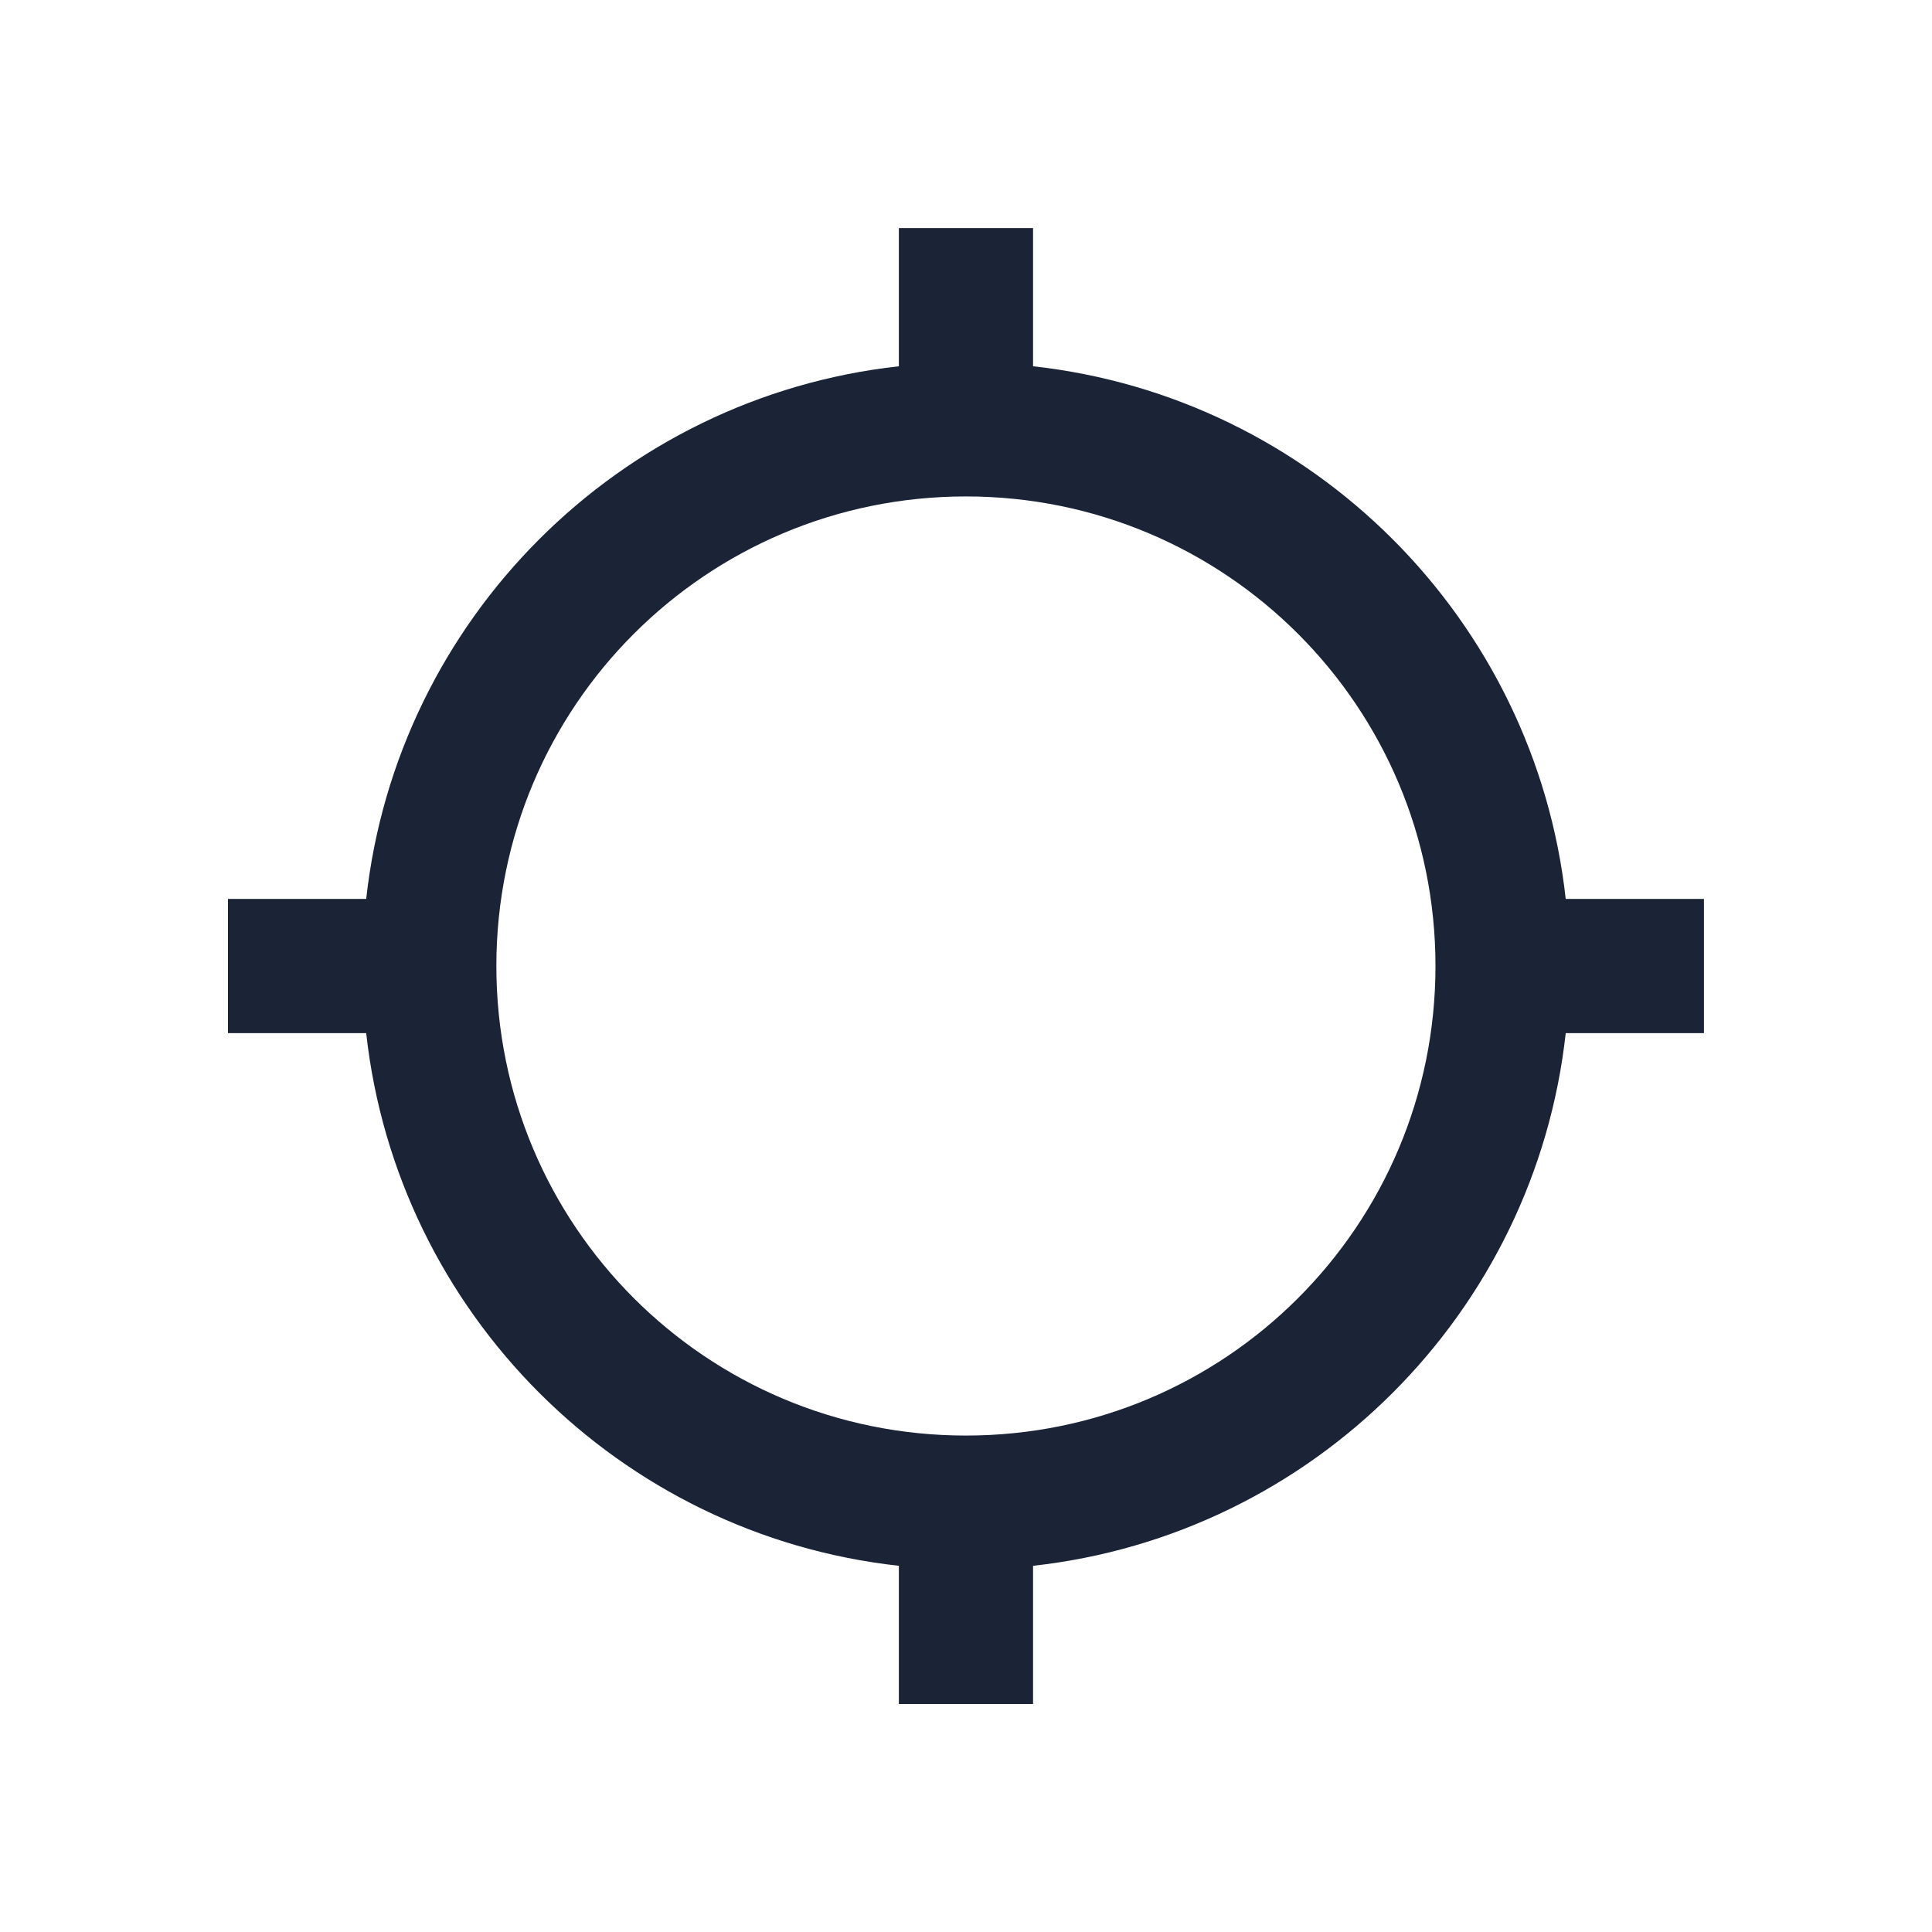<svg width="24" height="24" viewBox="0 0 24 24" fill="none" xmlns="http://www.w3.org/2000/svg">
<path fill-rule="evenodd" clip-rule="evenodd" d="M12.833,4.55c3.475,0.383 6.233,3.142 6.617,6.617h1.717v1.667h-1.717c-0.383,3.475 -3.142,6.233 -6.617,6.617v1.717h-1.667v-1.717c-3.475,-0.383 -6.233,-3.142 -6.617,-6.617h-1.717v-1.667h1.717c0.383,-3.475 3.142,-6.233 6.617,-6.617v-1.717h1.667zM6.166,12c0,3.225 2.608,5.833 5.833,5.833c3.225,0 5.833,-2.608 5.833,-5.833c0,-3.225 -2.608,-5.833 -5.833,-5.833c-3.225,0 -5.833,2.608 -5.833,5.833z" fill="#1B2437"/>
</svg>
